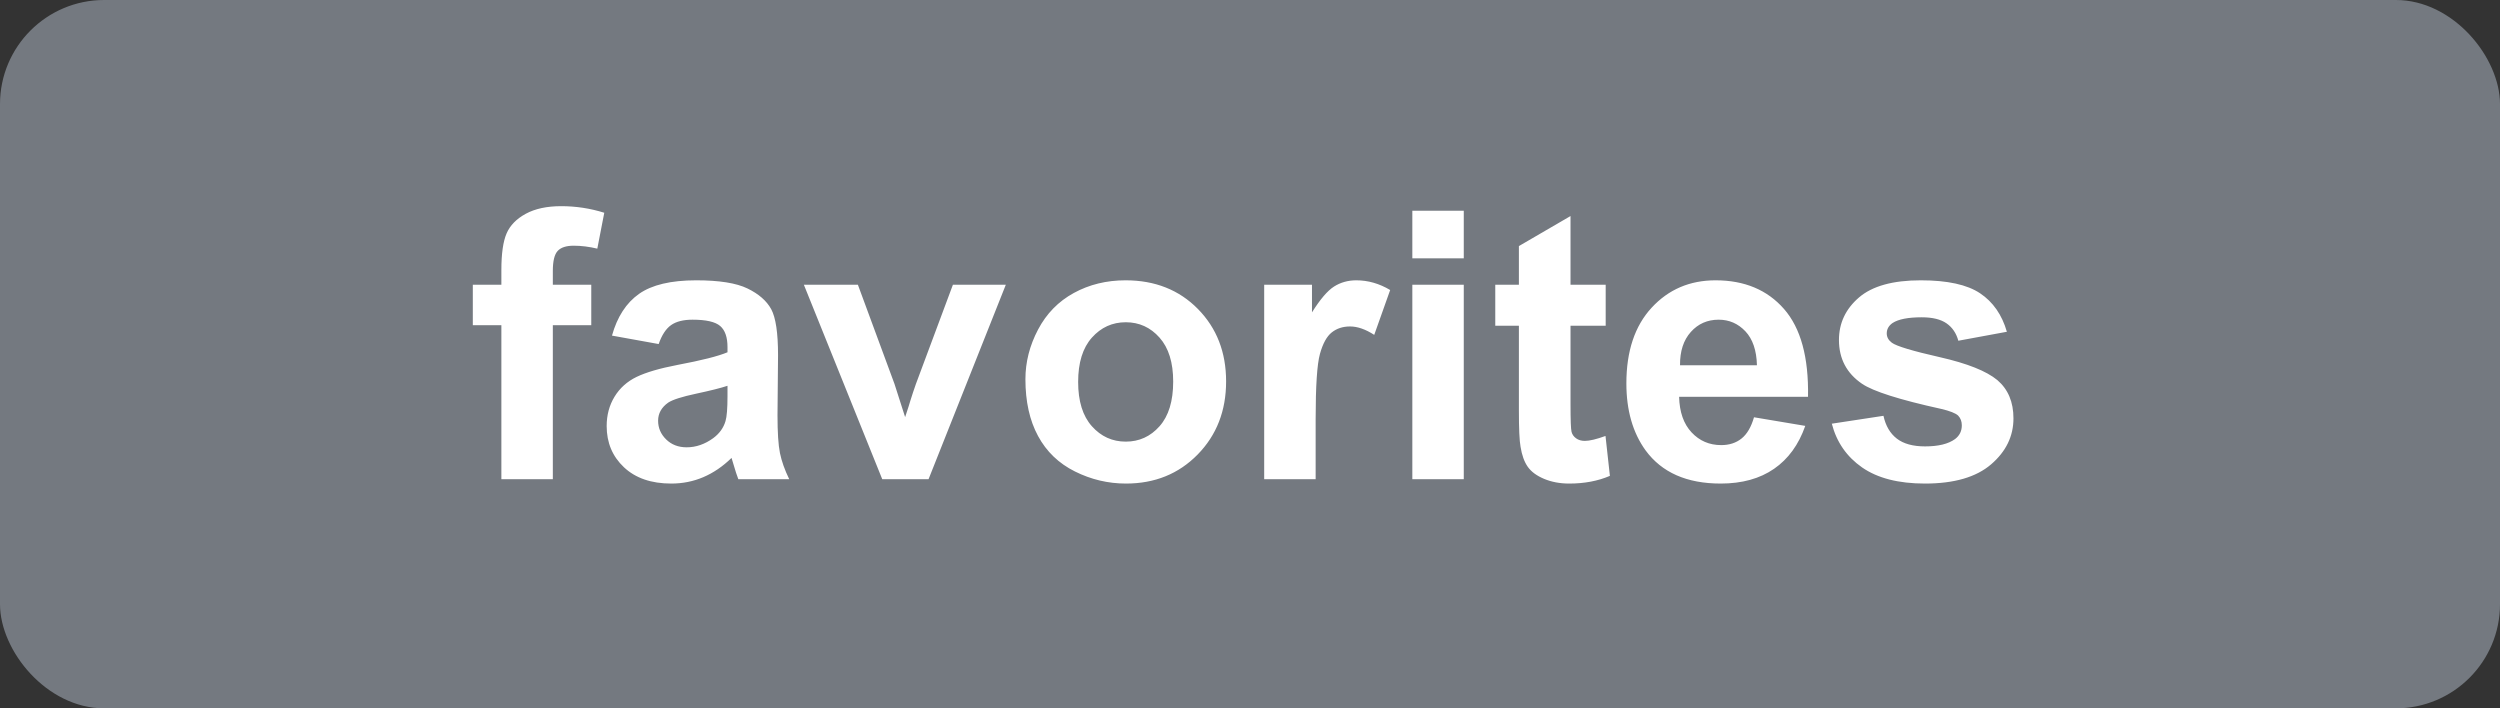 <?xml version="1.0" encoding="UTF-8"?>
<svg width="120px" height="34px" viewBox="0 0 120 34" version="1.1" xmlns="http://www.w3.org/2000/svg" xmlns:xlink="http://www.w3.org/1999/xlink">
    <rect x="0" y="0" width="120" height="34" fill="#333333" stroke="none"/>
    <title>Favorites</title>
    <g stroke="none" stroke-width="1" fill="none" fill-rule="evenodd">
        <rect fill="#747980" x="0" y="0" width="120" height="34" rx="5"></rect>
        <path fill="#FFFFFF" fill-rule="nonzero" d="M22.695,13.666 L24.066,13.666 L24.066,12.963 C24.066,12.178 24.149,11.592 24.316,11.205 C24.483,10.818 24.791,10.503 25.239,10.26 C25.688,10.017 26.254,9.896 26.94,9.896 C27.643,9.896 28.332,10.001 29.005,10.212 L28.671,11.935 C28.279,11.841 27.901,11.794 27.538,11.794 C27.18,11.794 26.924,11.877 26.769,12.044 C26.613,12.211 26.536,12.532 26.536,13.007 L26.536,13.666 L28.381,13.666 L28.381,15.608 L26.536,15.608 L26.536,23 L24.066,23 L24.066,15.608 L22.695,15.608 L22.695,13.666 Z M31.616,16.514 L29.375,16.109 C29.626,15.207 30.06,14.539 30.675,14.105 C31.291,13.672 32.205,13.455 33.417,13.455 C34.519,13.455 35.339,13.585 35.878,13.846 C36.417,14.107 36.797,14.438 37.017,14.839 C37.236,15.241 37.346,15.978 37.346,17.05 L37.32,19.933 C37.32,20.753 37.359,21.358 37.438,21.748 C37.518,22.137 37.666,22.555 37.882,23 L35.439,23 C35.375,22.836 35.295,22.593 35.202,22.271 C35.161,22.124 35.131,22.027 35.114,21.98 C34.692,22.391 34.241,22.698 33.76,22.903 C33.28,23.108 32.767,23.211 32.222,23.211 C31.261,23.211 30.504,22.95 29.95,22.429 C29.396,21.907 29.12,21.248 29.12,20.451 C29.12,19.924 29.246,19.454 29.498,19.041 C29.75,18.627 30.103,18.311 30.557,18.091 C31.011,17.872 31.666,17.68 32.521,17.516 C33.675,17.299 34.475,17.097 34.92,16.909 L34.92,16.663 C34.92,16.188 34.803,15.85 34.569,15.648 C34.334,15.446 33.892,15.345 33.242,15.345 C32.802,15.345 32.459,15.431 32.213,15.604 C31.967,15.777 31.768,16.08 31.616,16.514 Z M34.92,18.518 C34.604,18.623 34.103,18.749 33.417,18.896 C32.732,19.042 32.284,19.186 32.073,19.326 C31.75,19.555 31.589,19.845 31.589,20.196 C31.589,20.542 31.718,20.841 31.976,21.093 C32.234,21.345 32.562,21.471 32.96,21.471 C33.406,21.471 33.831,21.324 34.235,21.031 C34.534,20.809 34.73,20.536 34.824,20.214 C34.888,20.003 34.92,19.602 34.92,19.01 L34.92,18.518 Z M42.347,23 L38.585,13.666 L41.178,13.666 L42.936,18.43 L43.446,20.021 C43.581,19.616 43.666,19.35 43.701,19.221 C43.783,18.957 43.871,18.693 43.964,18.43 L45.74,13.666 L48.28,13.666 L44.571,23 L42.347,23 Z M49.22,18.201 C49.22,17.381 49.422,16.587 49.827,15.819 C50.231,15.052 50.804,14.466 51.545,14.062 C52.286,13.657 53.114,13.455 54.028,13.455 C55.44,13.455 56.597,13.914 57.5,14.831 C58.402,15.748 58.853,16.906 58.853,18.307 C58.853,19.719 58.397,20.889 57.486,21.818 C56.575,22.747 55.428,23.211 54.045,23.211 C53.19,23.211 52.374,23.018 51.598,22.631 C50.821,22.244 50.231,21.677 49.827,20.93 C49.422,20.183 49.22,19.273 49.22,18.201 Z M51.751,18.333 C51.751,19.259 51.971,19.968 52.411,20.46 C52.85,20.952 53.392,21.198 54.037,21.198 C54.681,21.198 55.222,20.952 55.658,20.46 C56.095,19.968 56.313,19.253 56.313,18.315 C56.313,17.401 56.095,16.698 55.658,16.206 C55.222,15.714 54.681,15.468 54.037,15.468 C53.392,15.468 52.85,15.714 52.411,16.206 C51.971,16.698 51.751,17.407 51.751,18.333 Z M63.151,23 L60.681,23 L60.681,13.666 L62.975,13.666 L62.975,14.993 C63.368,14.366 63.721,13.953 64.034,13.754 C64.348,13.555 64.704,13.455 65.102,13.455 C65.665,13.455 66.207,13.61 66.728,13.921 L65.963,16.074 C65.547,15.805 65.161,15.67 64.803,15.67 C64.458,15.67 64.165,15.765 63.924,15.956 C63.684,16.146 63.495,16.49 63.357,16.988 C63.22,17.486 63.151,18.529 63.151,20.117 L63.151,23 Z M67.792,12.4 L67.792,10.115 L70.261,10.115 L70.261,12.4 L67.792,12.4 Z M67.792,23 L67.792,13.666 L70.261,13.666 L70.261,23 L67.792,23 Z M77.073,13.666 L77.073,15.635 L75.385,15.635 L75.385,19.396 C75.385,20.158 75.401,20.602 75.434,20.728 C75.466,20.854 75.539,20.958 75.653,21.04 C75.768,21.122 75.907,21.163 76.071,21.163 C76.299,21.163 76.63,21.084 77.064,20.926 L77.275,22.842 C76.701,23.088 76.05,23.211 75.324,23.211 C74.878,23.211 74.477,23.136 74.12,22.987 C73.762,22.837 73.5,22.644 73.333,22.407 C73.166,22.169 73.05,21.849 72.986,21.444 C72.933,21.157 72.907,20.577 72.907,19.704 L72.907,15.635 L71.773,15.635 L71.773,13.666 L72.907,13.666 L72.907,11.812 L75.385,10.37 L75.385,13.666 L77.073,13.666 Z M84.192,20.029 L86.653,20.442 C86.336,21.345 85.837,22.032 85.154,22.503 C84.472,22.975 83.618,23.211 82.592,23.211 C80.969,23.211 79.768,22.681 78.989,21.62 C78.374,20.771 78.066,19.698 78.066,18.403 C78.066,16.856 78.47,15.645 79.279,14.769 C80.087,13.893 81.11,13.455 82.346,13.455 C83.735,13.455 84.831,13.914 85.633,14.831 C86.436,15.748 86.82,17.152 86.785,19.045 L80.597,19.045 C80.615,19.777 80.814,20.347 81.195,20.754 C81.576,21.162 82.05,21.365 82.619,21.365 C83.005,21.365 83.331,21.26 83.594,21.049 C83.858,20.838 84.057,20.498 84.192,20.029 Z M84.333,17.533 C84.315,16.818 84.13,16.275 83.779,15.903 C83.427,15.531 83,15.345 82.496,15.345 C81.957,15.345 81.511,15.541 81.16,15.934 C80.808,16.326 80.635,16.859 80.641,17.533 L84.333,17.533 Z M87.927,20.337 L90.406,19.959 C90.511,20.439 90.725,20.804 91.047,21.053 C91.37,21.302 91.821,21.427 92.401,21.427 C93.04,21.427 93.52,21.31 93.842,21.075 C94.059,20.911 94.167,20.691 94.167,20.416 C94.167,20.229 94.109,20.073 93.992,19.95 C93.869,19.833 93.593,19.725 93.166,19.625 C91.173,19.186 89.911,18.784 89.377,18.421 C88.639,17.917 88.27,17.217 88.27,16.32 C88.27,15.512 88.589,14.832 89.228,14.281 C89.867,13.73 90.857,13.455 92.199,13.455 C93.476,13.455 94.425,13.663 95.046,14.079 C95.667,14.495 96.095,15.11 96.33,15.925 L94,16.355 C93.901,15.992 93.712,15.714 93.434,15.521 C93.155,15.327 92.758,15.23 92.243,15.23 C91.592,15.23 91.126,15.321 90.845,15.503 C90.658,15.632 90.564,15.799 90.564,16.004 C90.564,16.18 90.646,16.329 90.81,16.452 C91.033,16.616 91.802,16.848 93.117,17.146 C94.433,17.445 95.351,17.812 95.873,18.245 C96.388,18.685 96.646,19.297 96.646,20.082 C96.646,20.938 96.289,21.673 95.574,22.288 C94.859,22.903 93.801,23.211 92.401,23.211 C91.129,23.211 90.123,22.953 89.382,22.438 C88.641,21.922 88.156,21.222 87.927,20.337 Z"></path>
    </g>
</svg>
